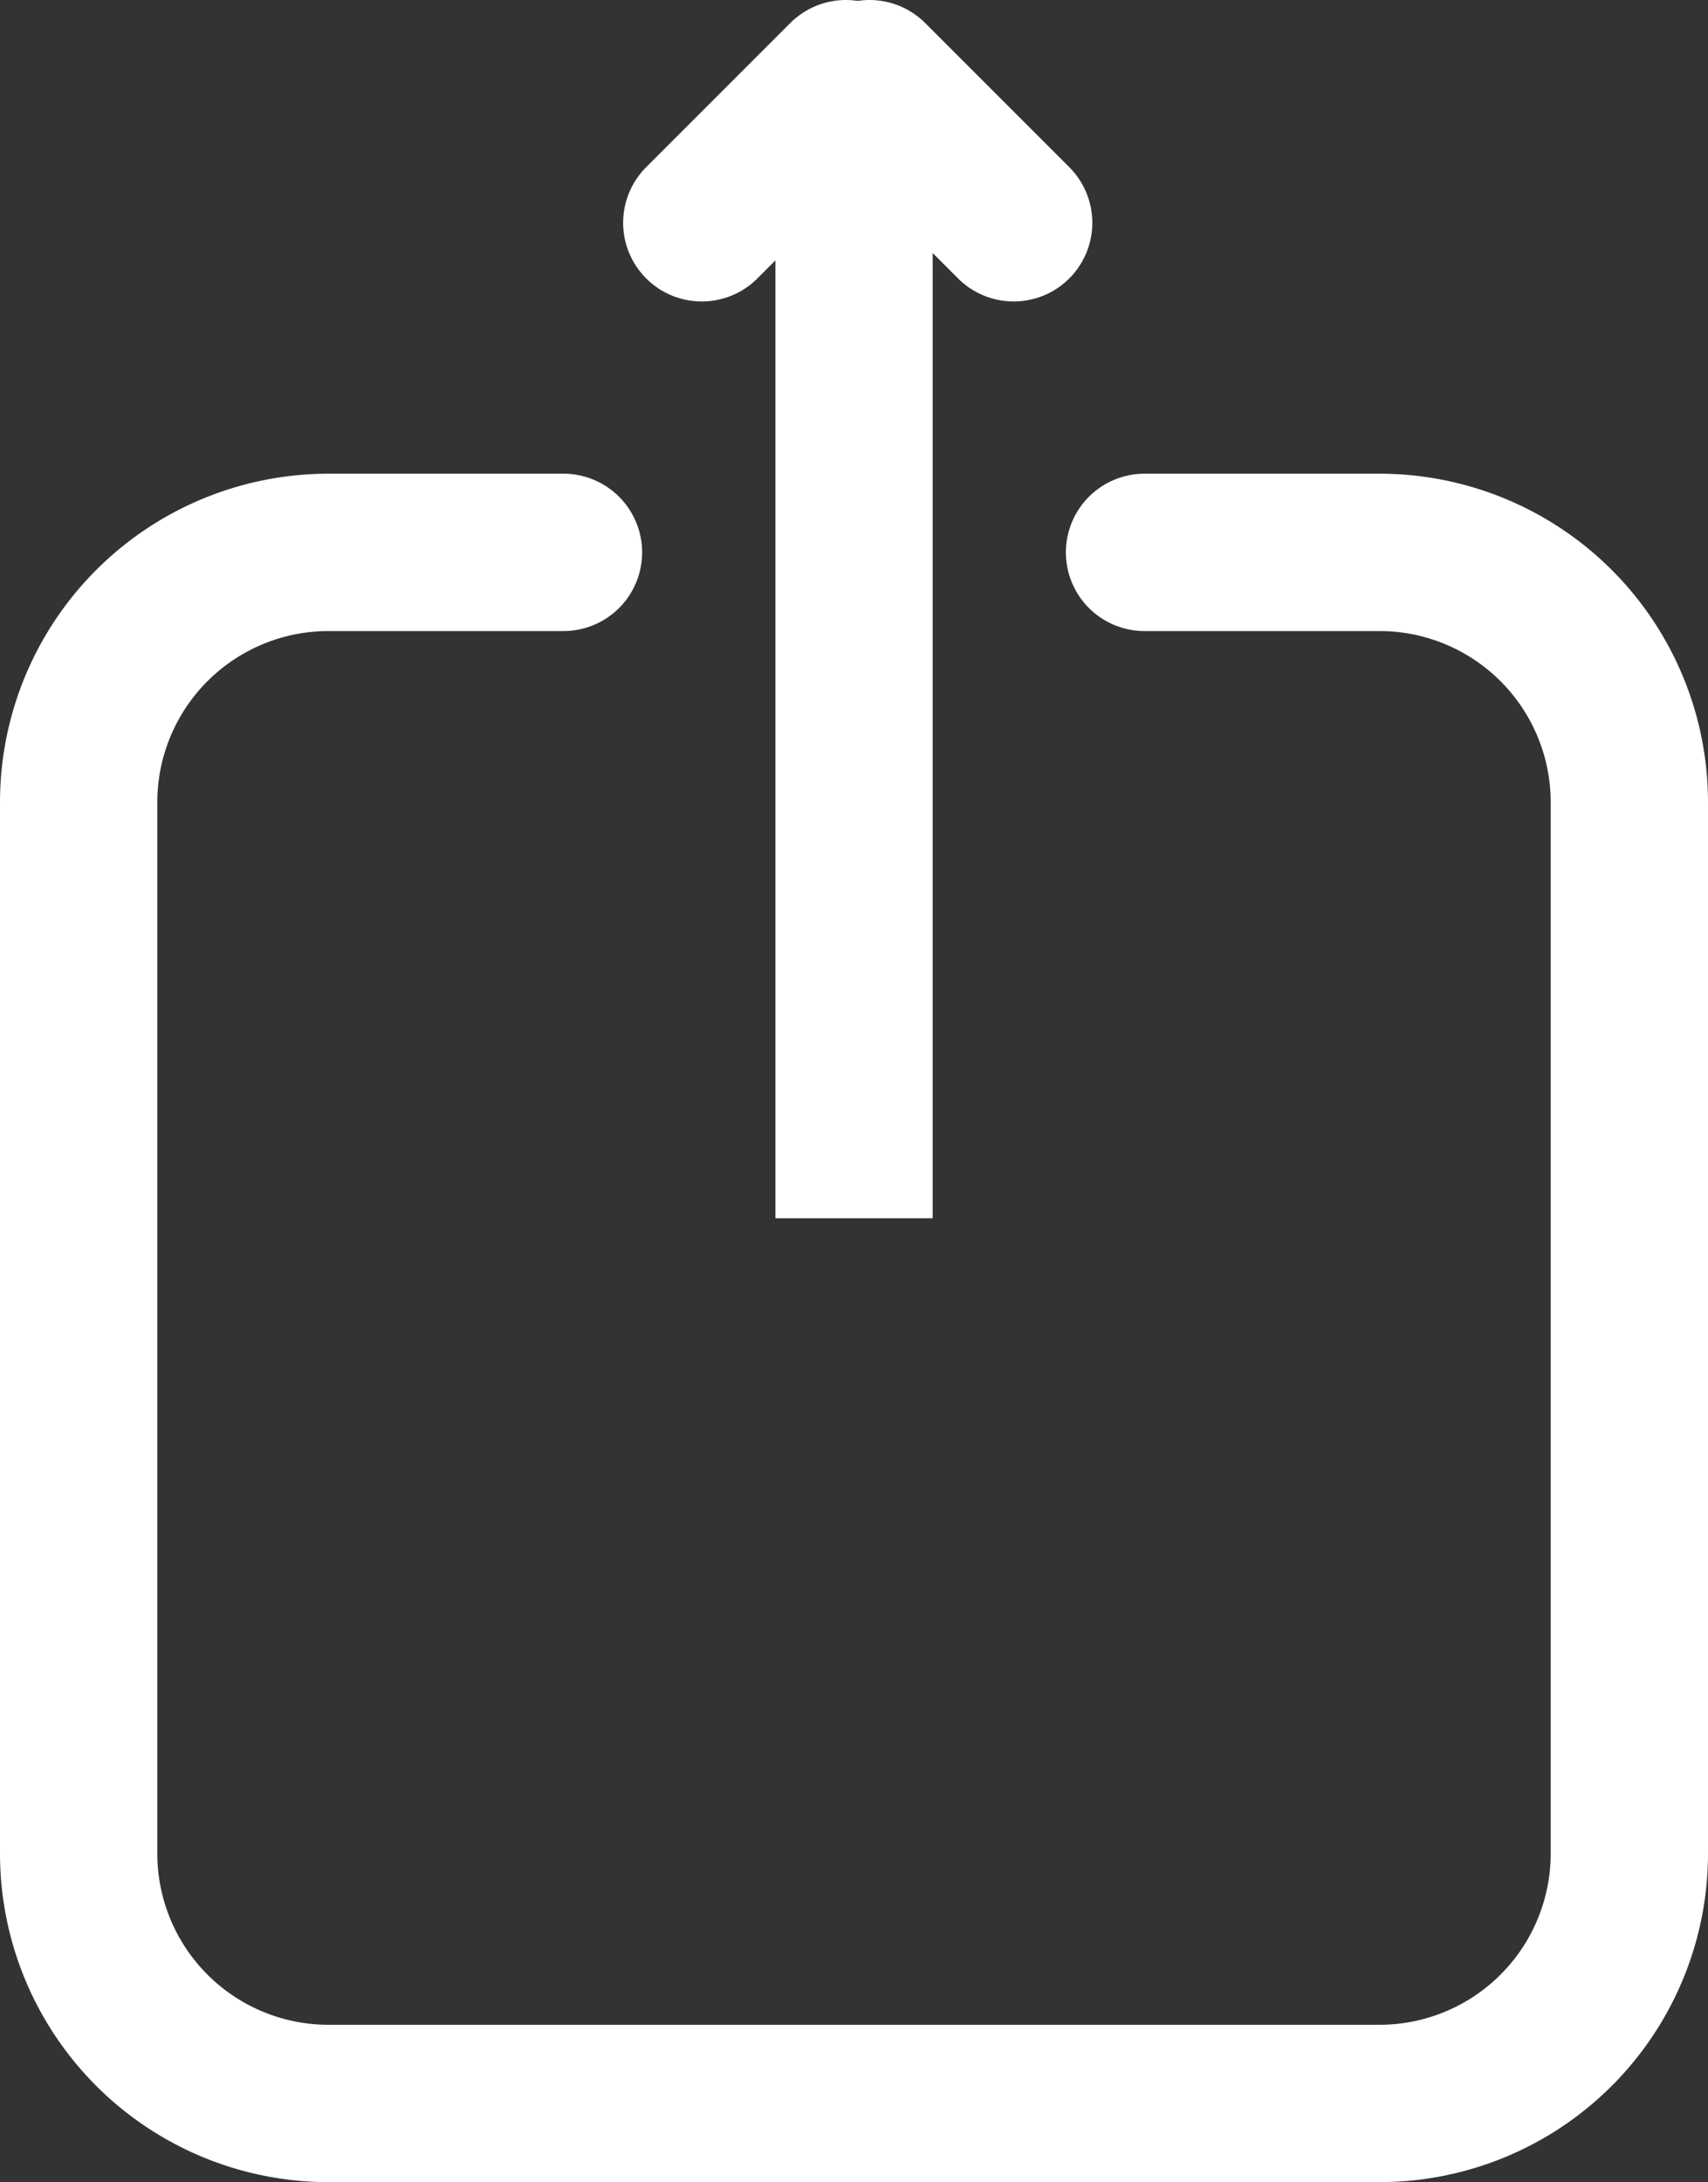 <svg xmlns="http://www.w3.org/2000/svg" viewBox="0 0 162.87 208.03" stroke="white"><rect x="0" y="0" width="162.87" height="208.03" fill="#333333" stroke="none"/><defs><style>.cls-1,.cls-2{fill:none;stroke-linejoin:round;stroke-width:15px;}.cls-1{stroke-linecap:round;}</style></defs><g id="Calque_2" data-name="Calque 2"><g id="Calque_1-2" data-name="Calque 1"><path class="cls-1" d="M109.14,52.66h22.41a23.83,23.83,0,0,1,23.82,23.83V176.71a23.83,23.83,0,0,1-23.82,23.82H31.33A23.83,23.83,0,0,1,7.5,176.71V76.49A23.83,23.83,0,0,1,31.33,52.66h22.4"/><line class="cls-2" x1="81.44" y1="116.14" x2="81.44" y2="6.98"/><line class="cls-1" x1="96.66" y1="21.24" x2="82.92" y2="7.5"/><line class="cls-1" x1="66.92" y1="21.24" x2="80.66" y2="7.5"/></g></g></svg>